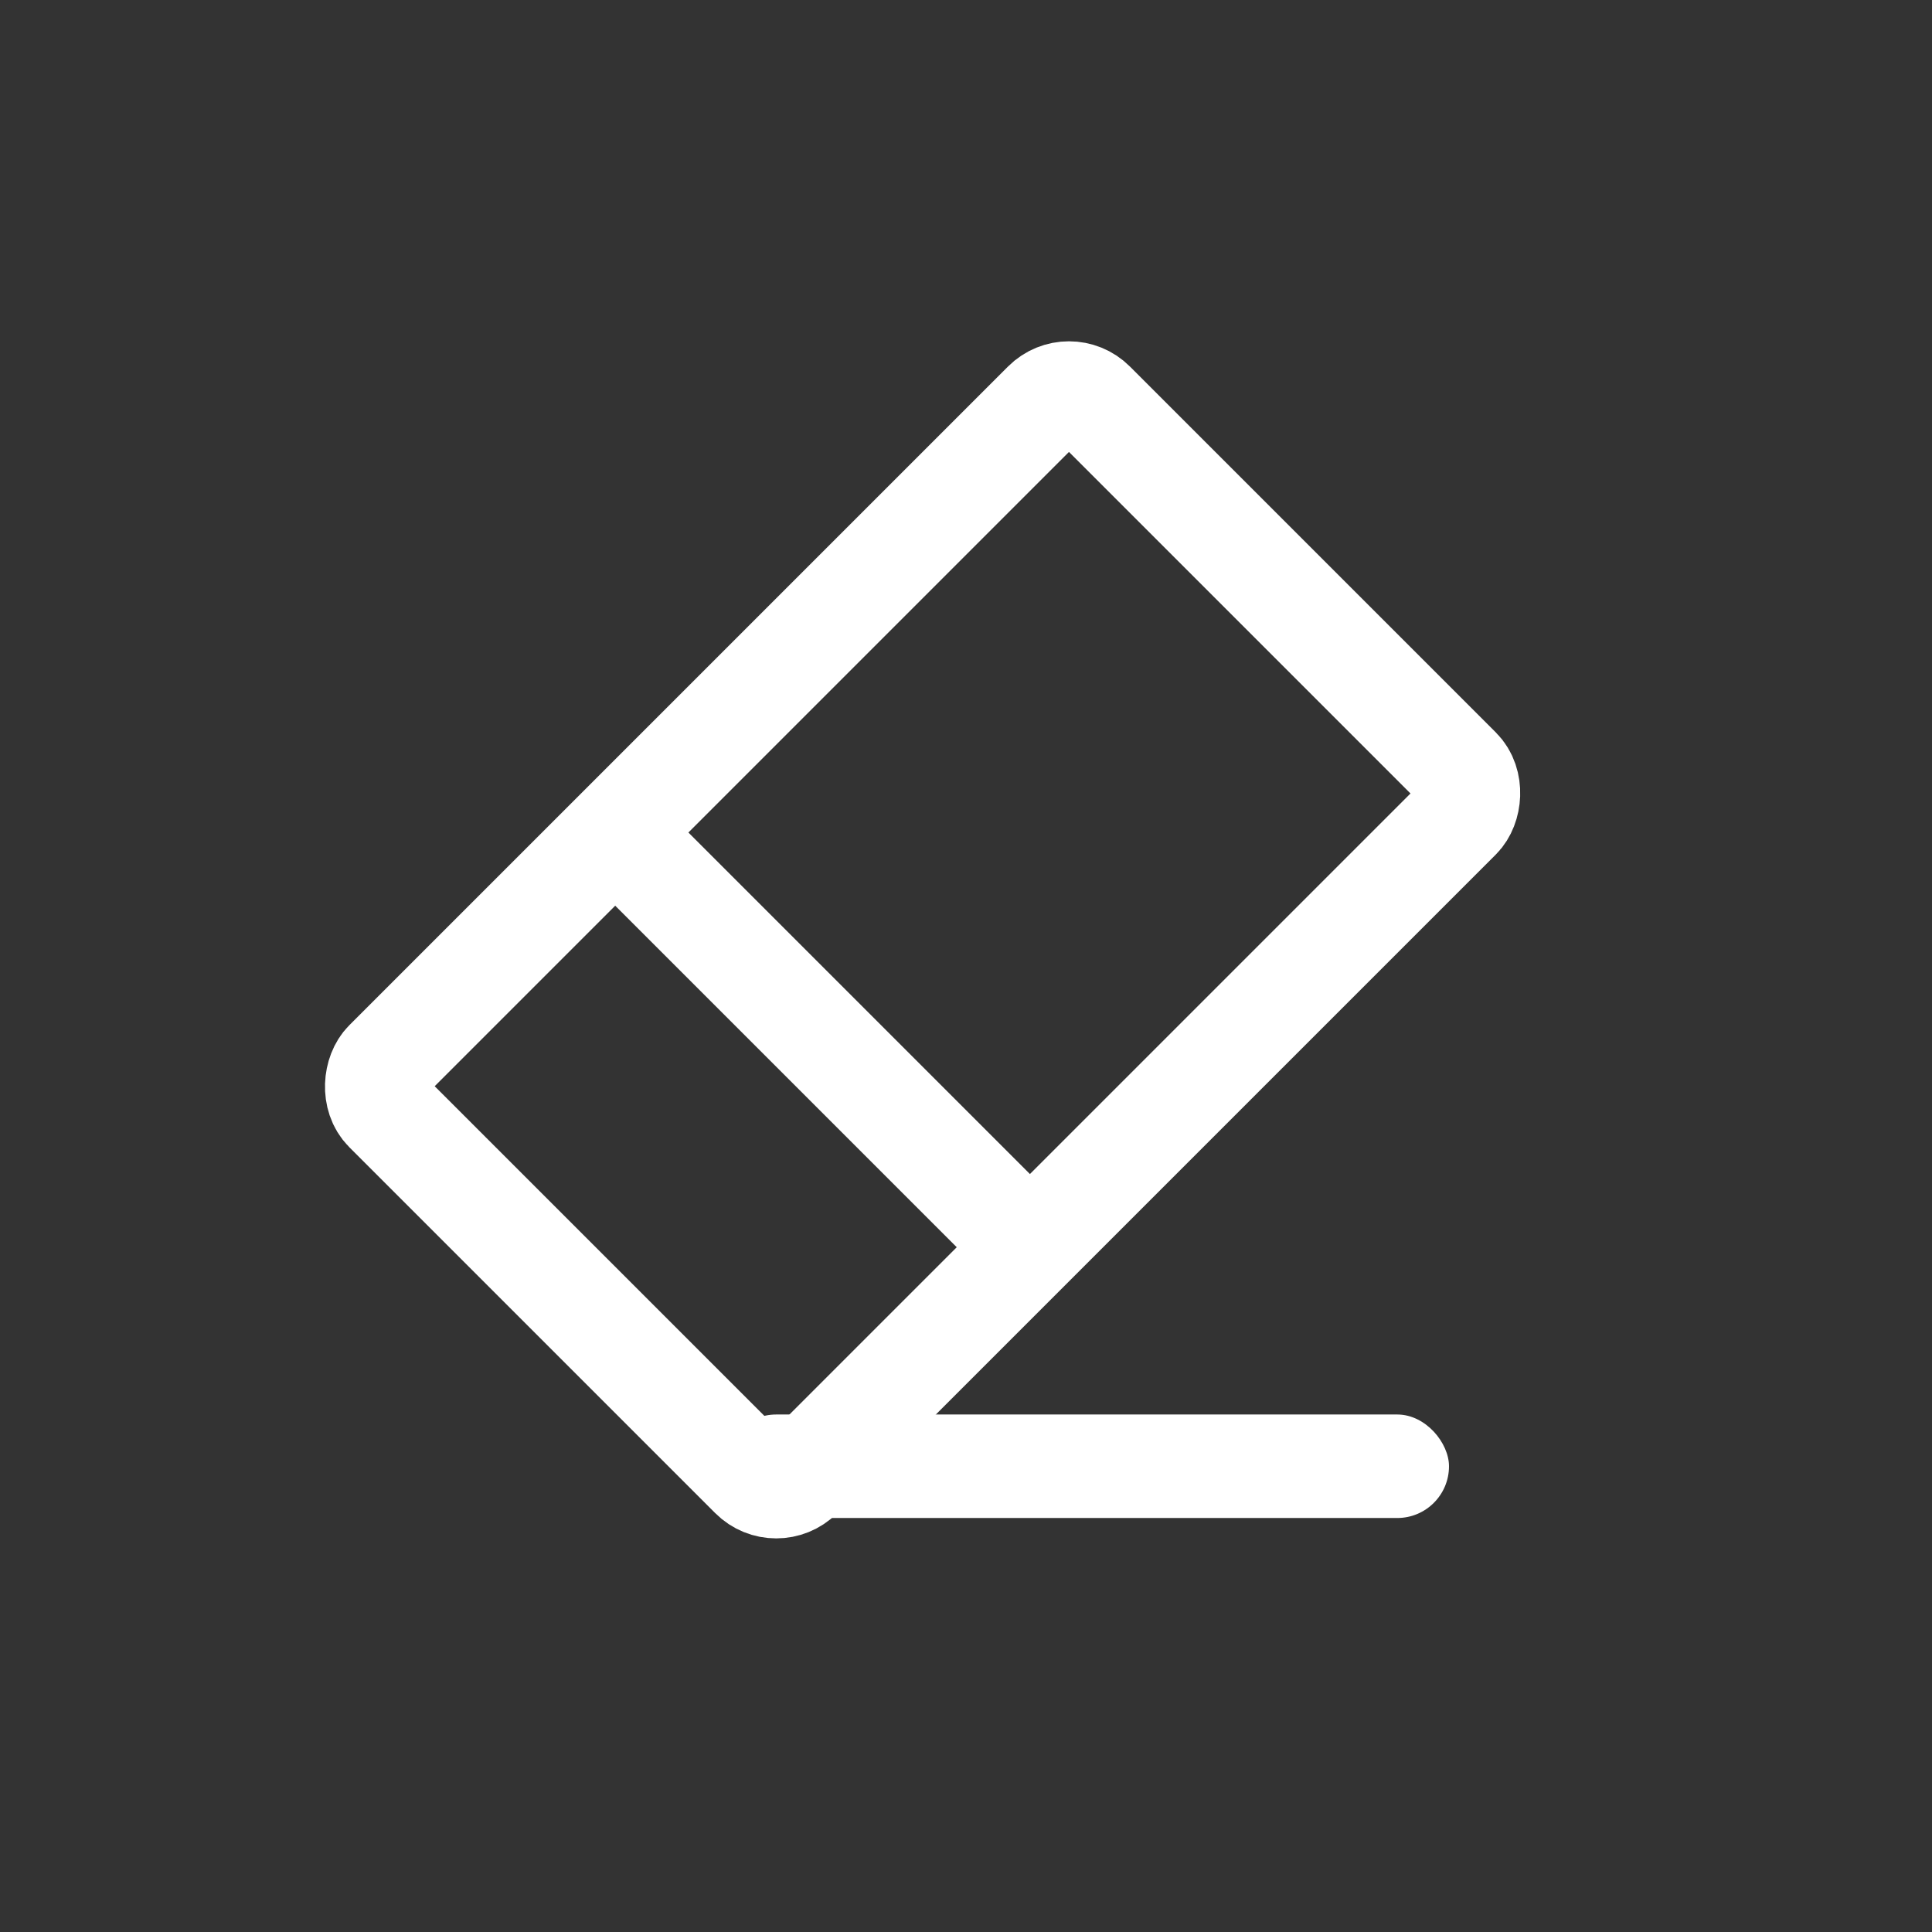 <?xml version="1.0" encoding="UTF-8"?>
<svg width="28px" height="28px" viewBox="0 0 28 28" version="1.1" xmlns="http://www.w3.org/2000/svg" xmlns:xlink="http://www.w3.org/1999/xlink">
    <rect x="0" y="0" width="28" height="28" fill="#333333" stroke="none"/>
    <title>1EC32CF1-A580-419E-B5A7-2FE5BFBE6CD4</title>
    <g id="Page-1" stroke="none" stroke-width="1" fill="none" fill-rule="evenodd">
        <g id="GUIDE-_-Drawing-_-202202" transform="translate(-234, -5636)">
            <g id="Group-13" transform="translate(70, 5341)">
                <g id="ic_eraser_off_over" transform="translate(164, 295)">
                    <g id="icon" transform="translate(6.3, 6.55)">
                        <g id="Group-21" stroke="#FFFFFF" stroke-width="1.5">
                            <rect id="Rectangle" transform="translate(7.071, 7.071) rotate(-315) translate(-7.071, -7.071) " x="2.821" y="-0.179" width="8.5" height="14.5" rx="0.5"></rect>
                            <line x1="2.344" y1="8.409" x2="8.708" y2="8.409" id="Line-2" stroke-linecap="square" transform="translate(5.56, 8.288) rotate(-315) translate(-5.56, -8.288) "></line>
                        </g>
                        <rect id="Rectangle" fill="#FFFFFF" x="4.2" y="13.95" width="10.5" height="1.5" rx="0.75"></rect>
                    </g>
                </g>
            </g>
        </g>
    </g>
</svg>